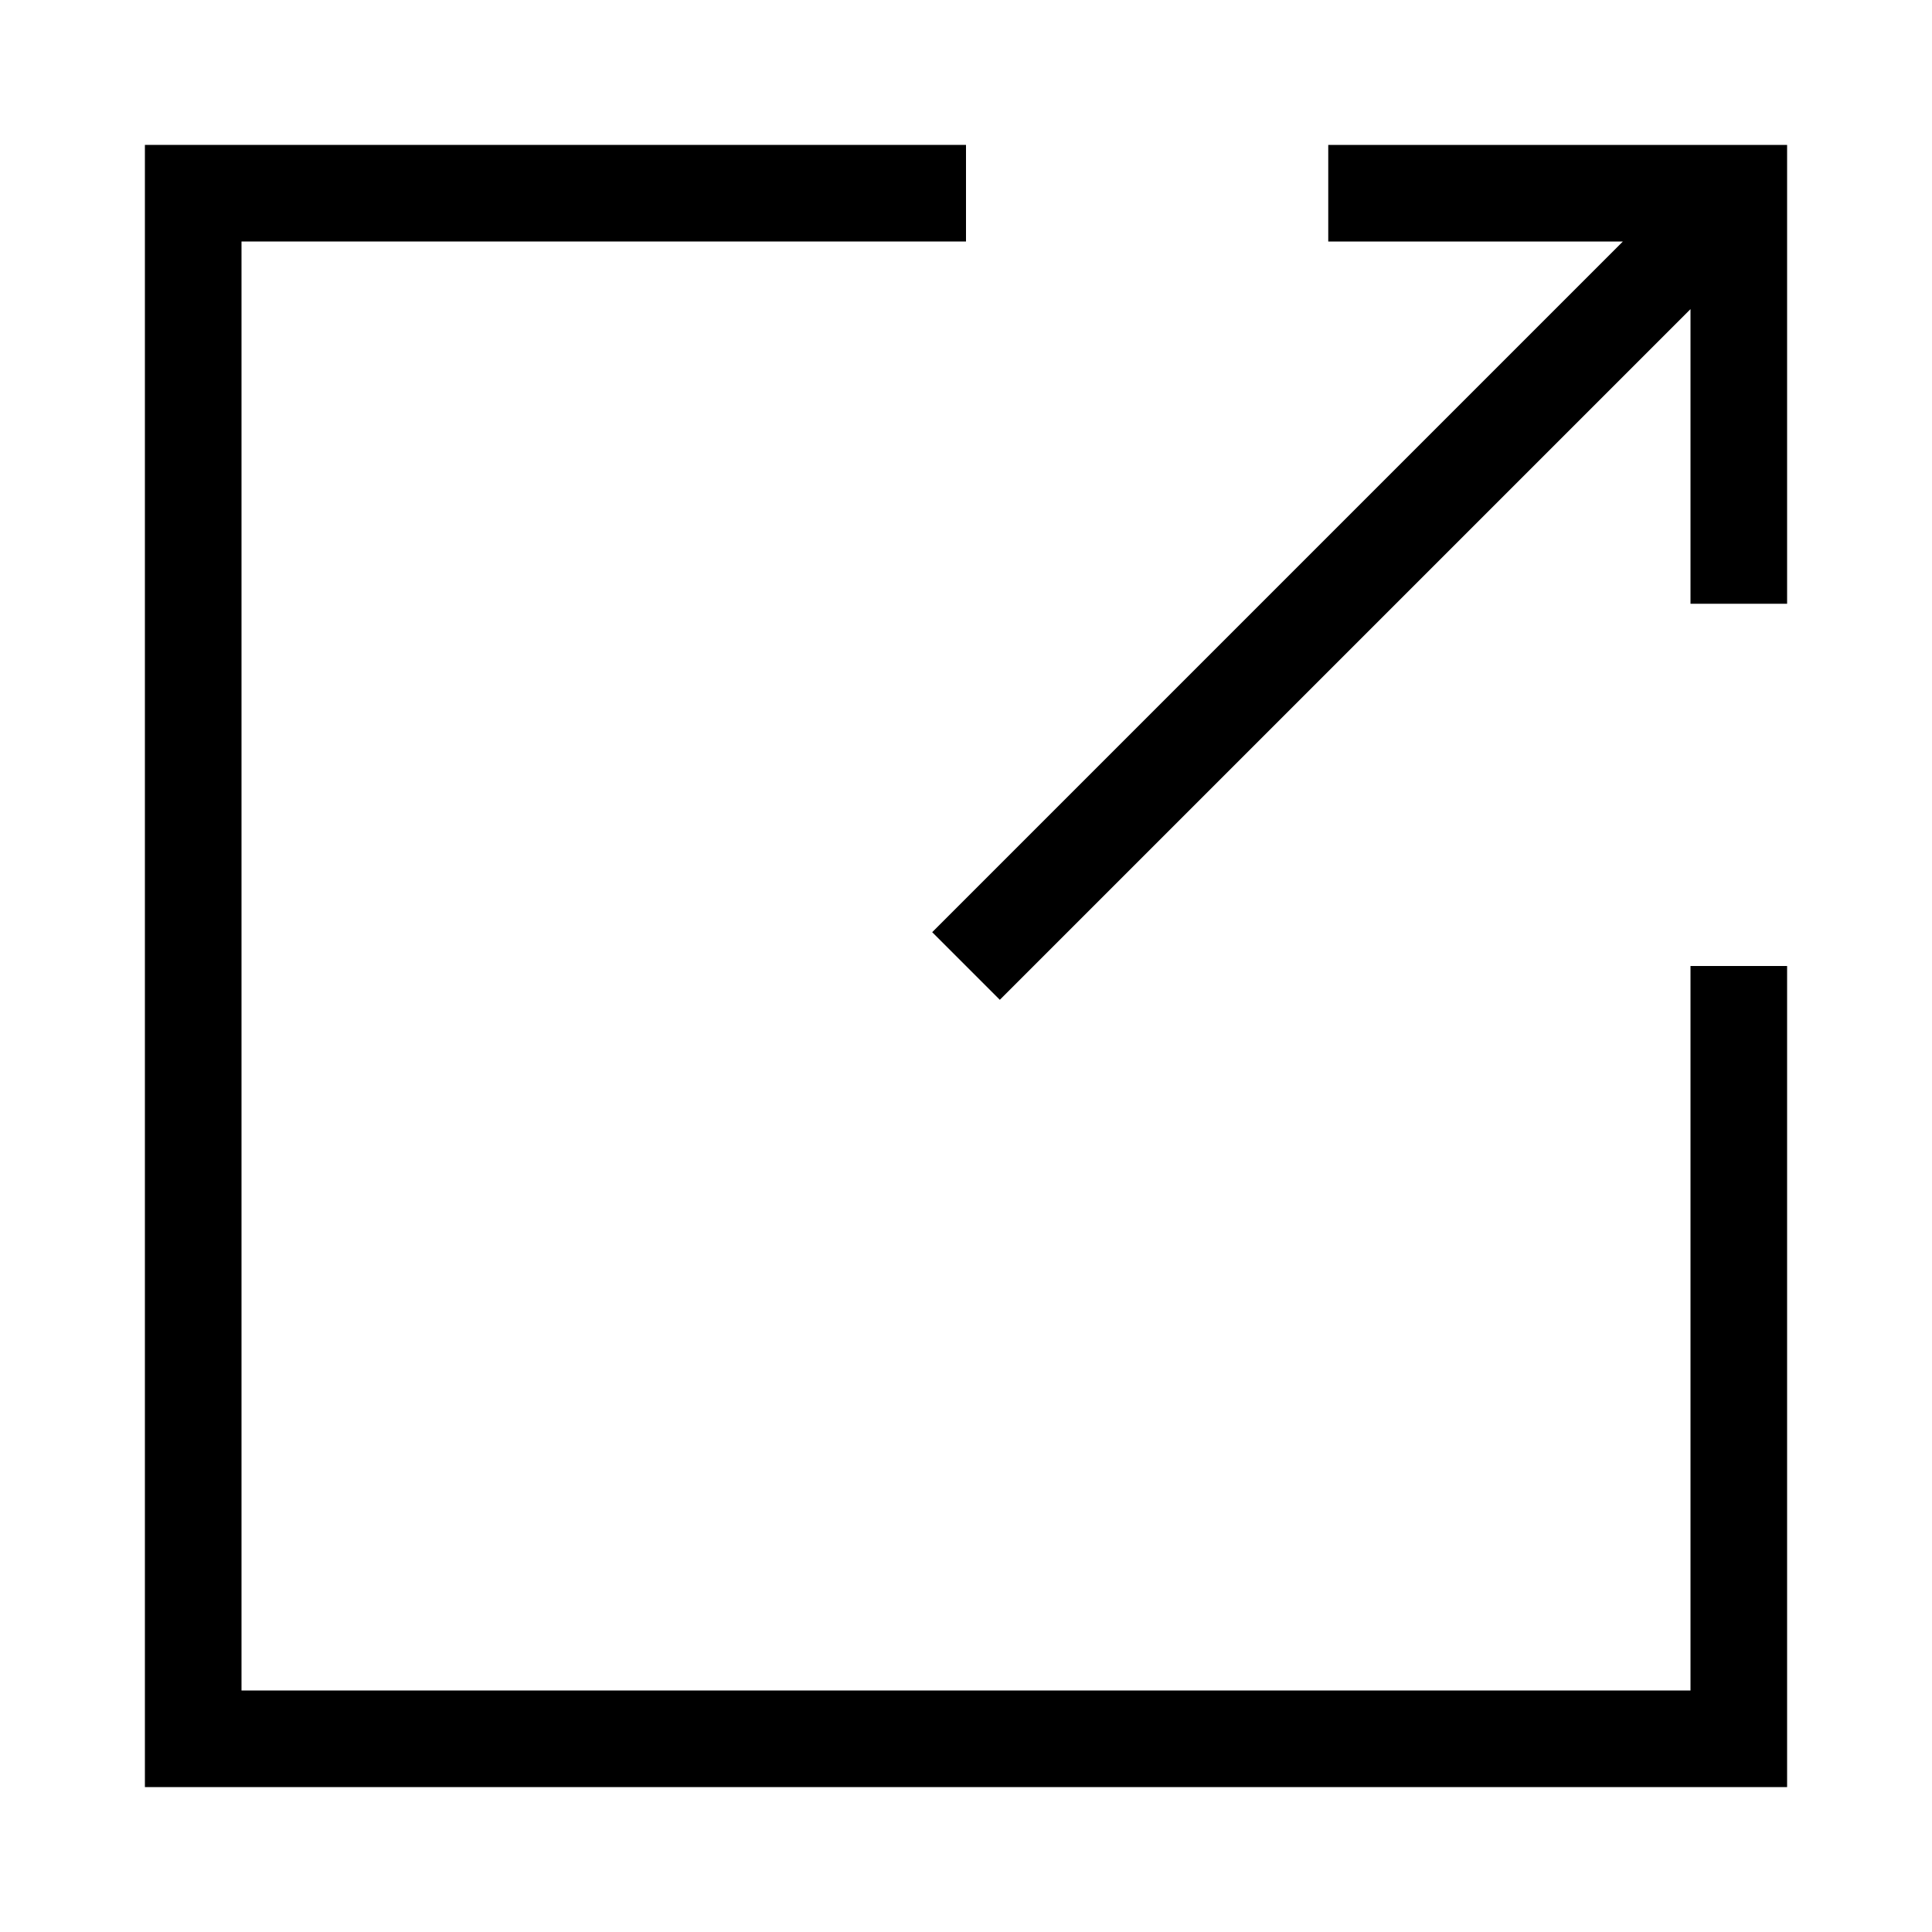 <svg id="Layer_5" data-name="Layer 5" xmlns="http://www.w3.org/2000/svg" viewBox="0 0 80 80"><path d="M70,70H10V10H40V6H6V74H74V40H70Z"/><path d="M55,6v4H67.2L38.6,38.6l2.8,2.8L70,12.8V25h4V6Z"/></svg>
